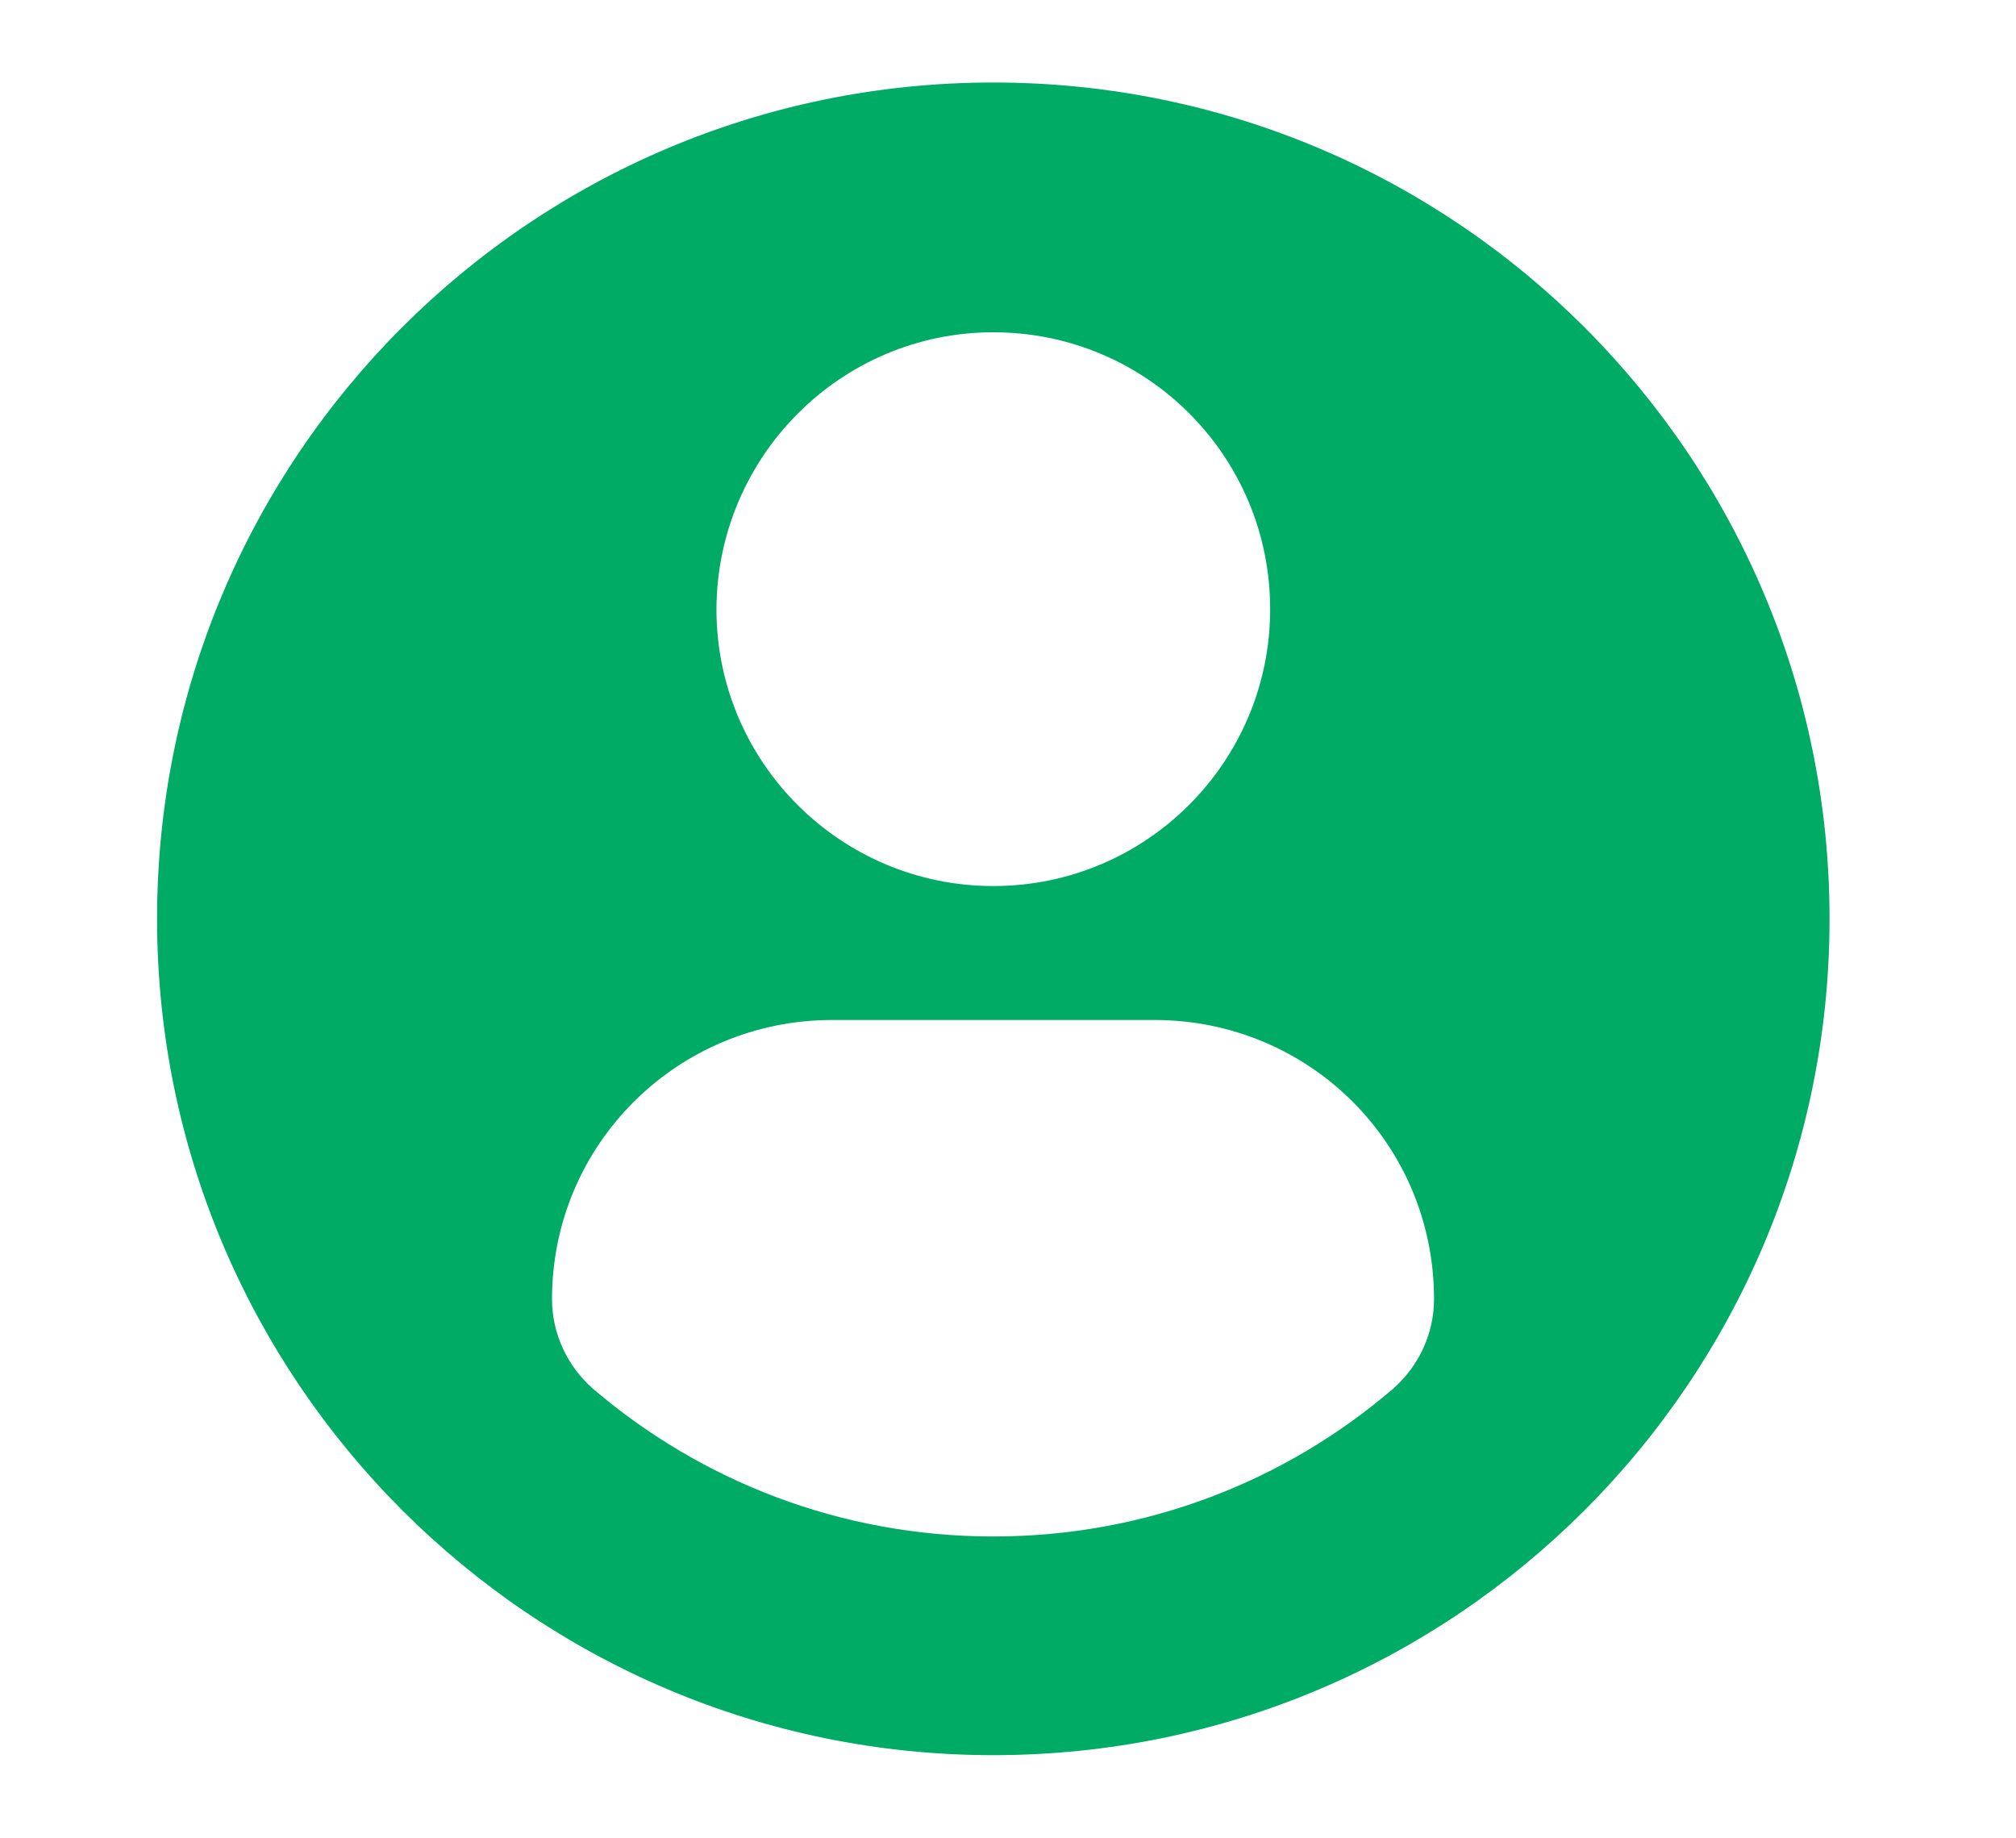 <?xml version="1.0" encoding="utf-8"?>
<!-- Generator: Adobe Illustrator 25.3.1, SVG Export Plug-In . SVG Version: 6.00 Build 0)  -->
<svg version="1.1" id="Layer_1" xmlns="http://www.w3.org/2000/svg" xmlns:xlink="http://www.w3.org/1999/xlink" x="0px" y="0px"
	 viewBox="0 0 35.68 32.52" style="enable-background:new 0 0 35.68 32.52;" xml:space="preserve">
<style type="text/css">
	.st0{fill:#00AC65;}
</style>
<g>
	<g>
		<path class="st0" d="M17.58,1.46c-8.18,0-14.8,6.63-14.8,14.8s6.63,14.8,14.8,14.8c8.18,0,14.8-6.63,14.8-14.8
			S25.76,1.46,17.58,1.46z M17.58,5.88c2.71,0,4.9,2.19,4.9,4.9c0,2.7-2.19,4.9-4.9,4.9c-2.7,0-4.9-2.19-4.9-4.9
			C12.69,8.08,14.88,5.88,17.58,5.88z M17.58,27.19c-2.7,0-5.17-0.98-7.08-2.61c-0.46-0.4-0.73-0.98-0.73-1.59
			c0-2.74,2.22-4.94,4.96-4.94h5.7c2.74,0,4.95,2.19,4.95,4.94c0,0.61-0.27,1.19-0.73,1.59C22.75,26.21,20.28,27.19,17.58,27.19z"/>
	</g>
</g>
</svg>
